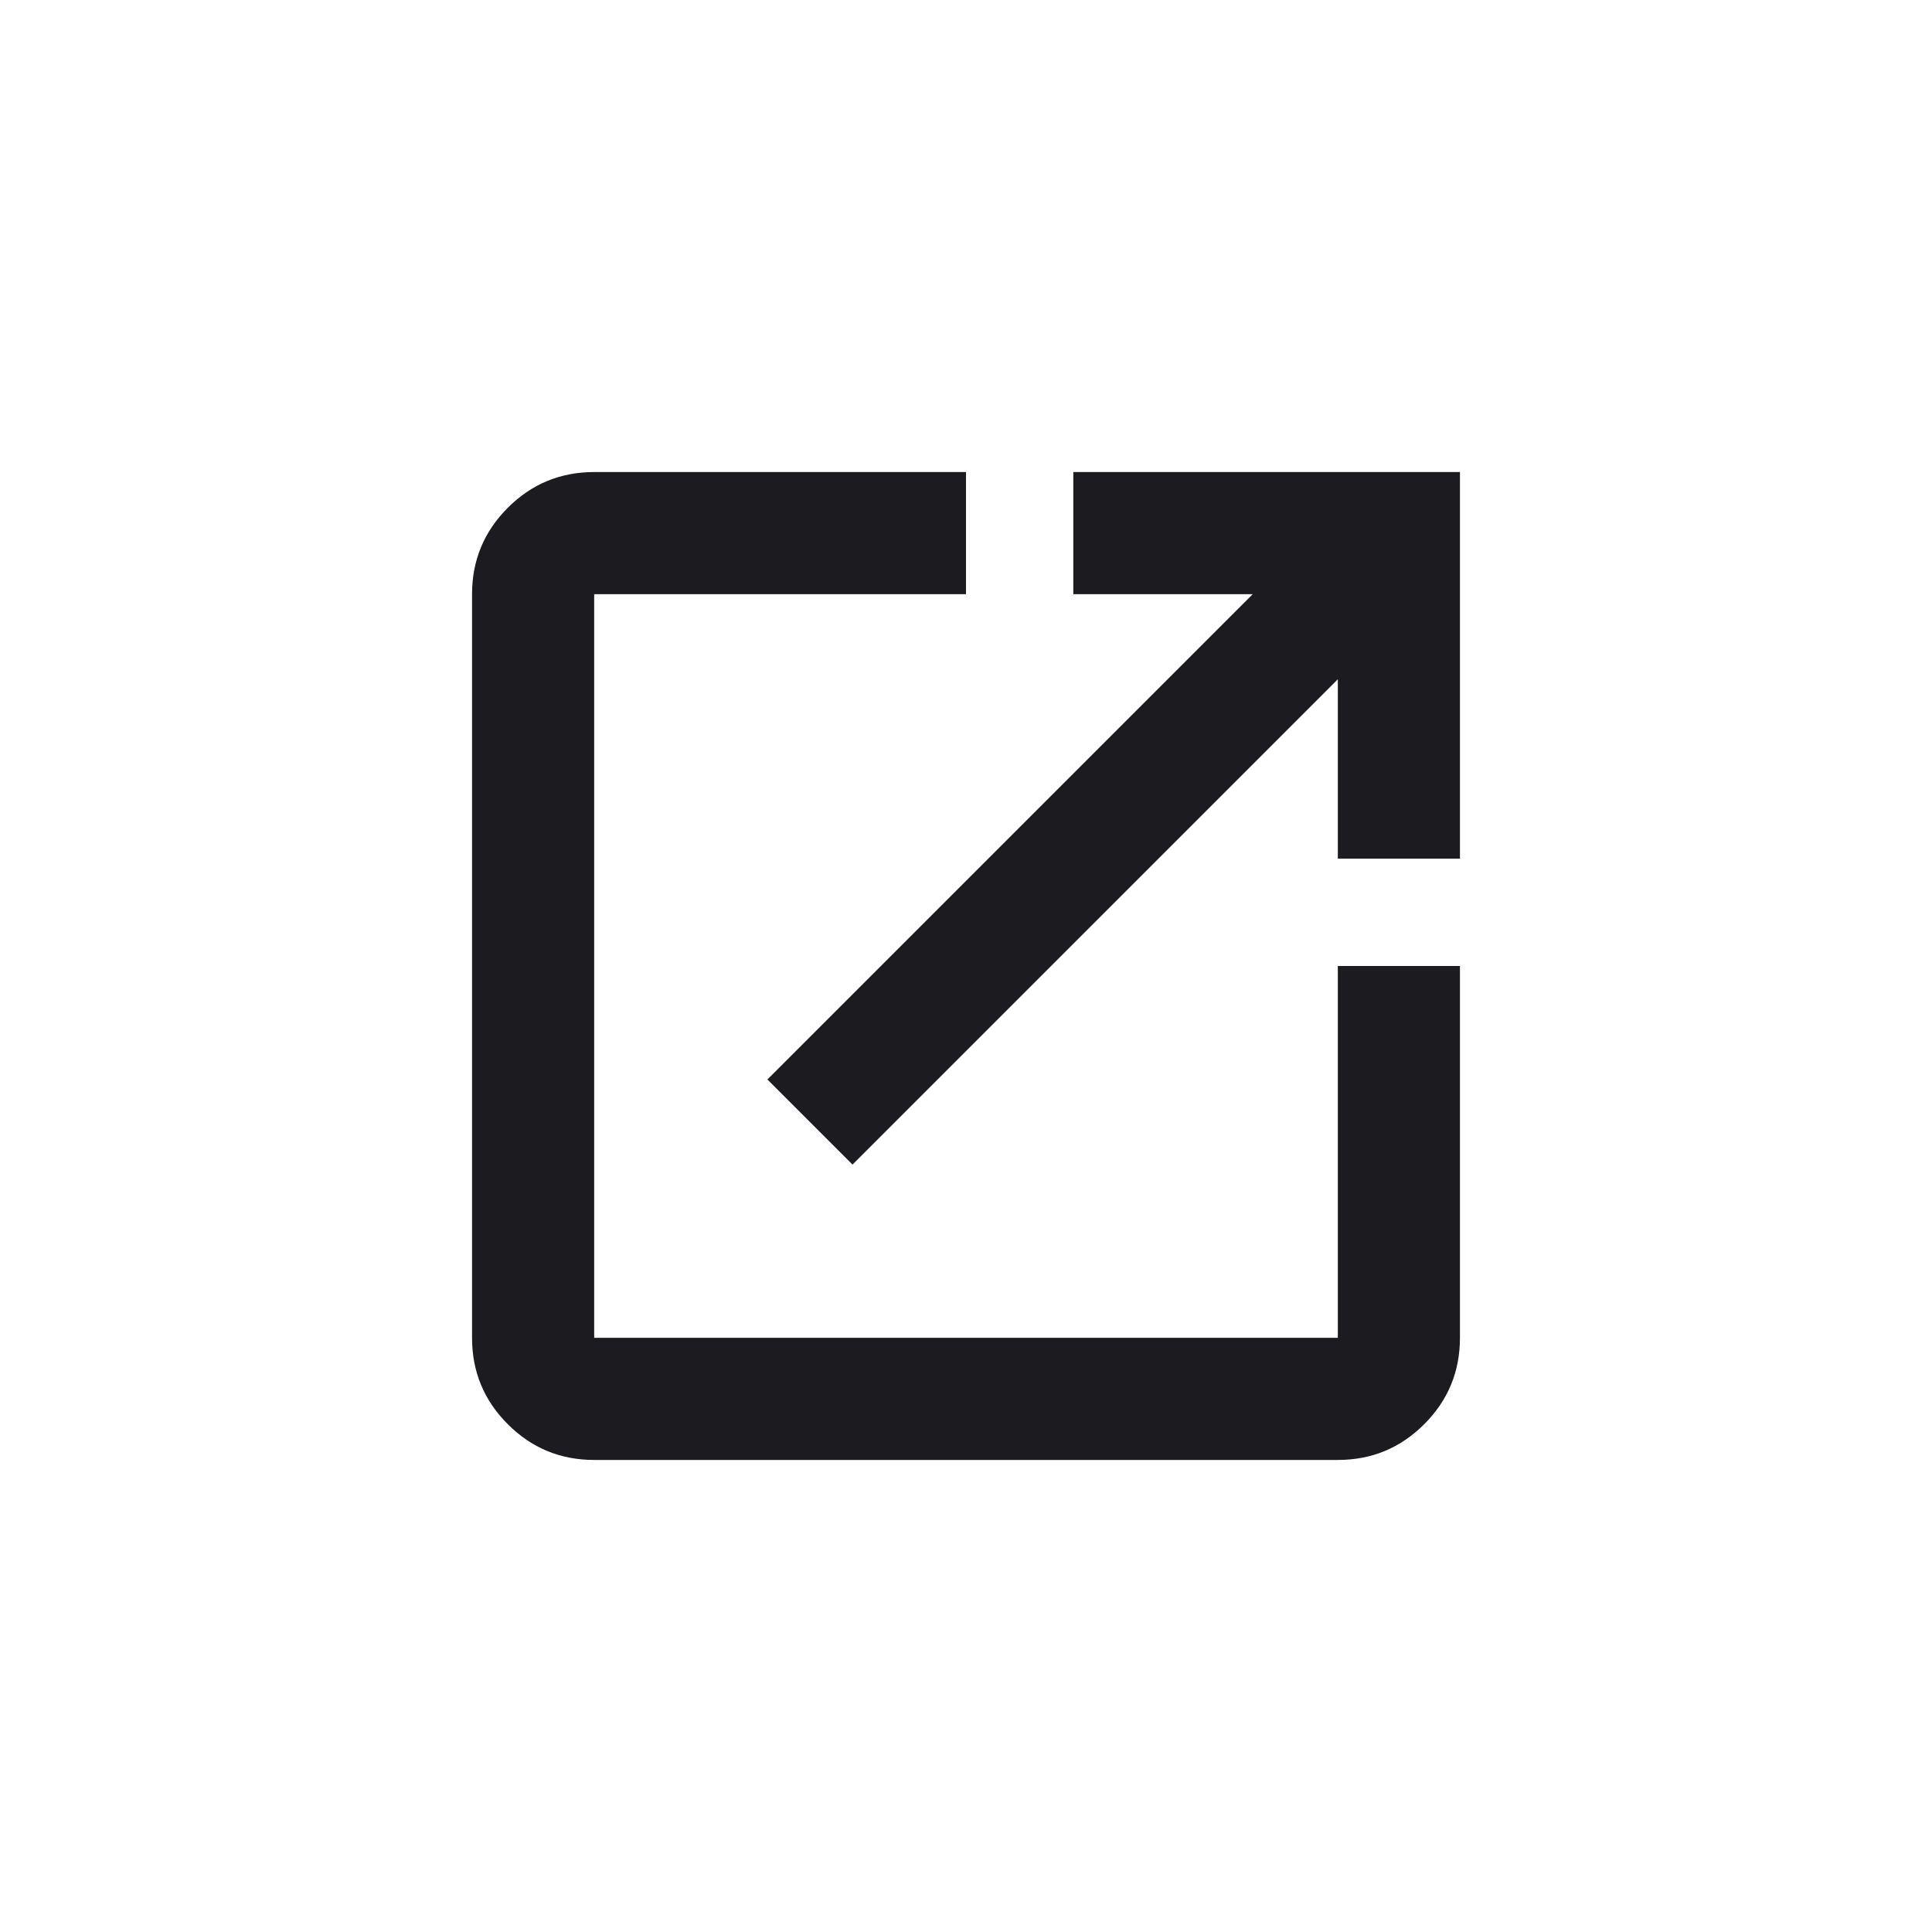 <svg width="24" height="24" viewBox="0 0 24 24" fill="none" xmlns="http://www.w3.org/2000/svg">
<mask id="mask0_271_2868" style="mask-type:alpha" maskUnits="userSpaceOnUse" x="4" y="4" width="16" height="16">
<rect x="4" y="4" width="16" height="16" fill="#D9D9D9"/>
</mask>
<g mask="url(#mask0_271_2868)">
<path d="M7.381 18.136C6.961 18.136 6.604 17.988 6.308 17.692C6.012 17.396 5.864 17.039 5.864 16.619V7.381C5.864 6.961 6.012 6.604 6.308 6.308C6.604 6.012 6.961 5.864 7.381 5.864H12V7.381H7.381V16.619H16.619V12H18.136V16.619C18.136 17.039 17.988 17.396 17.692 17.692C17.396 17.988 17.039 18.136 16.619 18.136H7.381ZM10.59 14.467L9.533 13.41L15.562 7.381H13.333V5.864H18.136V10.667H16.619V8.438L10.59 14.467Z" fill="#1C1B1F"/>
</g>
</svg>
